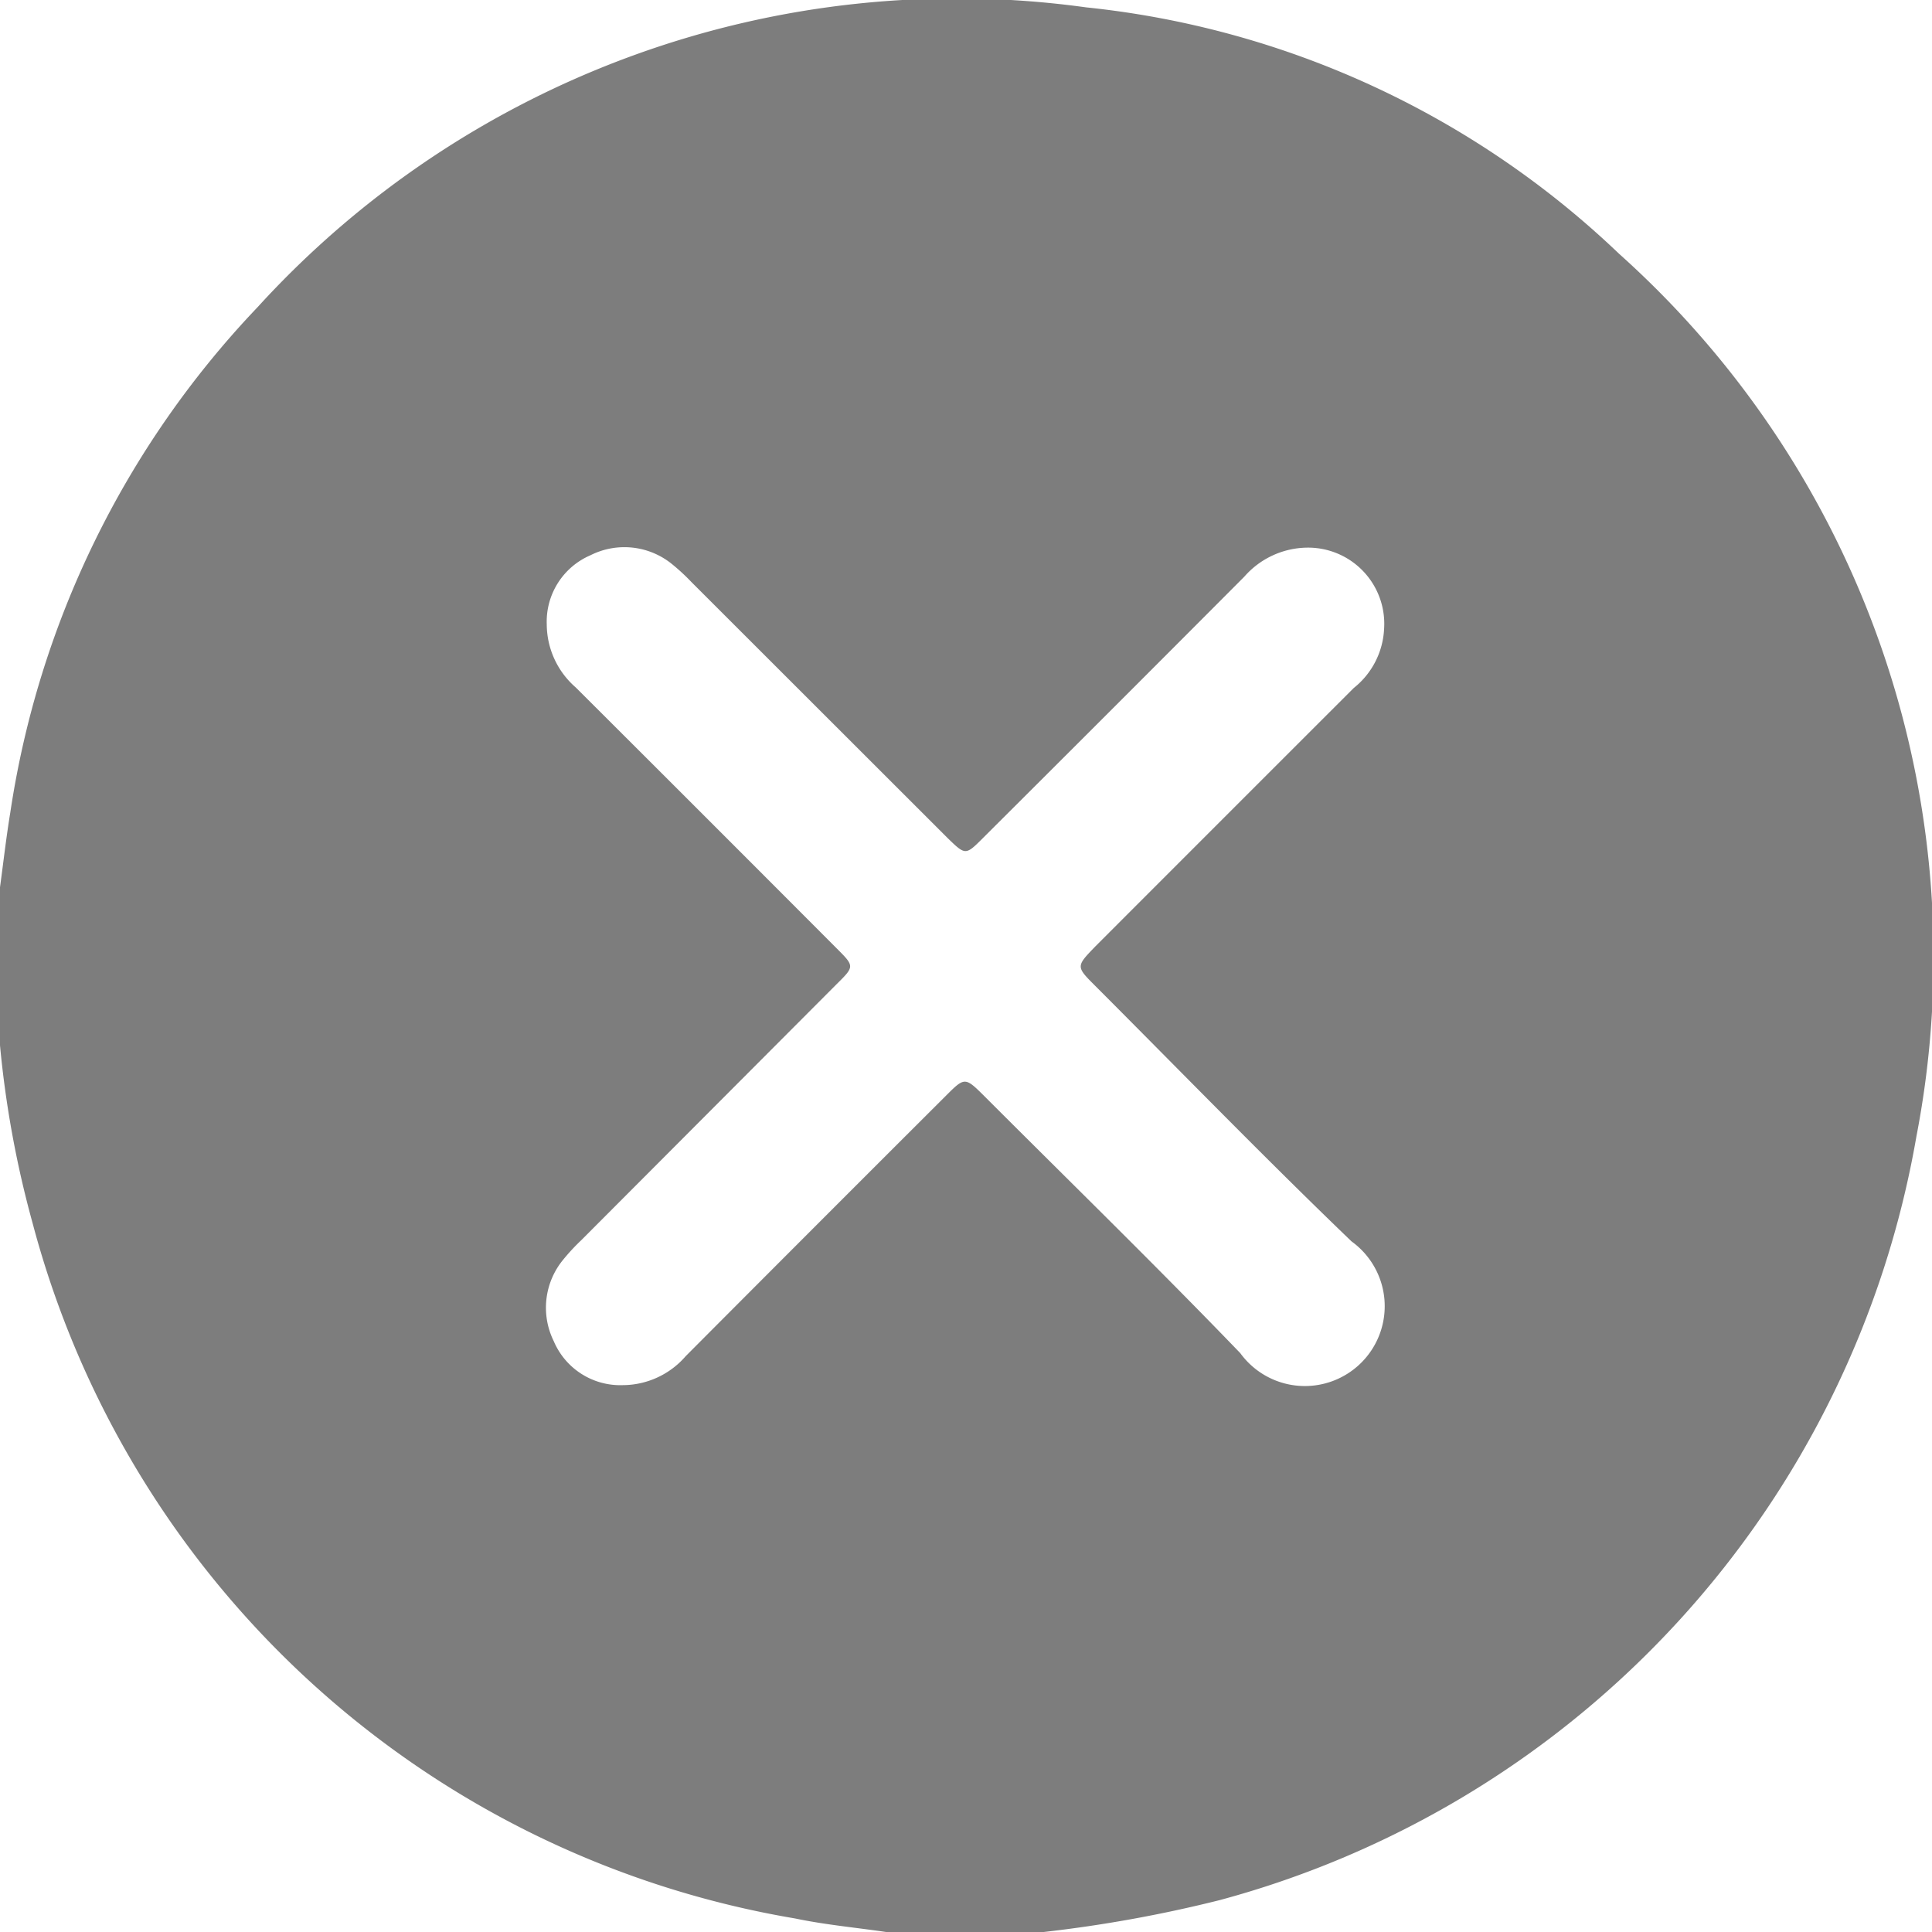 <svg id="Group_21687" data-name="Group 21687" xmlns="http://www.w3.org/2000/svg" xmlns:xlink="http://www.w3.org/1999/xlink" width="19.961" height="19.961" viewBox="0 0 19.961 19.961">
  <defs>
    <clipPath id="clip-path">
      <rect id="Rectangle_12033" data-name="Rectangle 12033" width="19.961" height="19.961" fill="none"/>
    </clipPath>
  </defs>
  <g id="Group_21471" data-name="Group 21471" clip-path="url(#clip-path)">
    <path id="Path_14246" data-name="Path 14246" d="M0,10.8V9.167c.035-.257.064-.514.106-.77A9.637,9.637,0,0,1,2.659,3.176a9.771,9.771,0,0,1,8.562-3.1,9.365,9.365,0,0,1,5.508,2.547A9.753,9.753,0,0,1,19.8,11.741a9.924,9.924,0,0,1-7.2,7.891,13.884,13.884,0,0,1-1.816.329H9.155c-.314-.046-.631-.075-.941-.14A9.844,9.844,0,0,1,.337,12.638,10.612,10.612,0,0,1,0,10.8M14.3,6.5a.787.787,0,0,0-.794-.842.876.876,0,0,0-.65.3q-1.347,1.352-2.7,2.7c-.18.18-.181.18-.366,0L7.144,6.014a2.115,2.115,0,0,0-.2-.185A.779.779,0,0,0,6.1,5.737a.746.746,0,0,0-.451.715.868.868,0,0,0,.3.651Q7.3,8.45,8.646,9.8c.183.183.183.185,0,.366L6.007,12.812a2.135,2.135,0,0,0-.186.2.78.78,0,0,0-.1.844.746.746,0,0,0,.712.455.864.864,0,0,0,.652-.3q1.34-1.345,2.684-2.686c.2-.2.2-.2.407.006.881.881,1.774,1.752,2.638,2.649a.825.825,0,1,0,1.15-1.154c-.9-.865-1.767-1.758-2.648-2.64-.2-.2-.2-.2,0-.407q1.335-1.336,2.671-2.671A.83.83,0,0,0,14.3,6.5" transform="translate(0 0)" fill="#7d7d7d"/>
  </g>
</svg>
